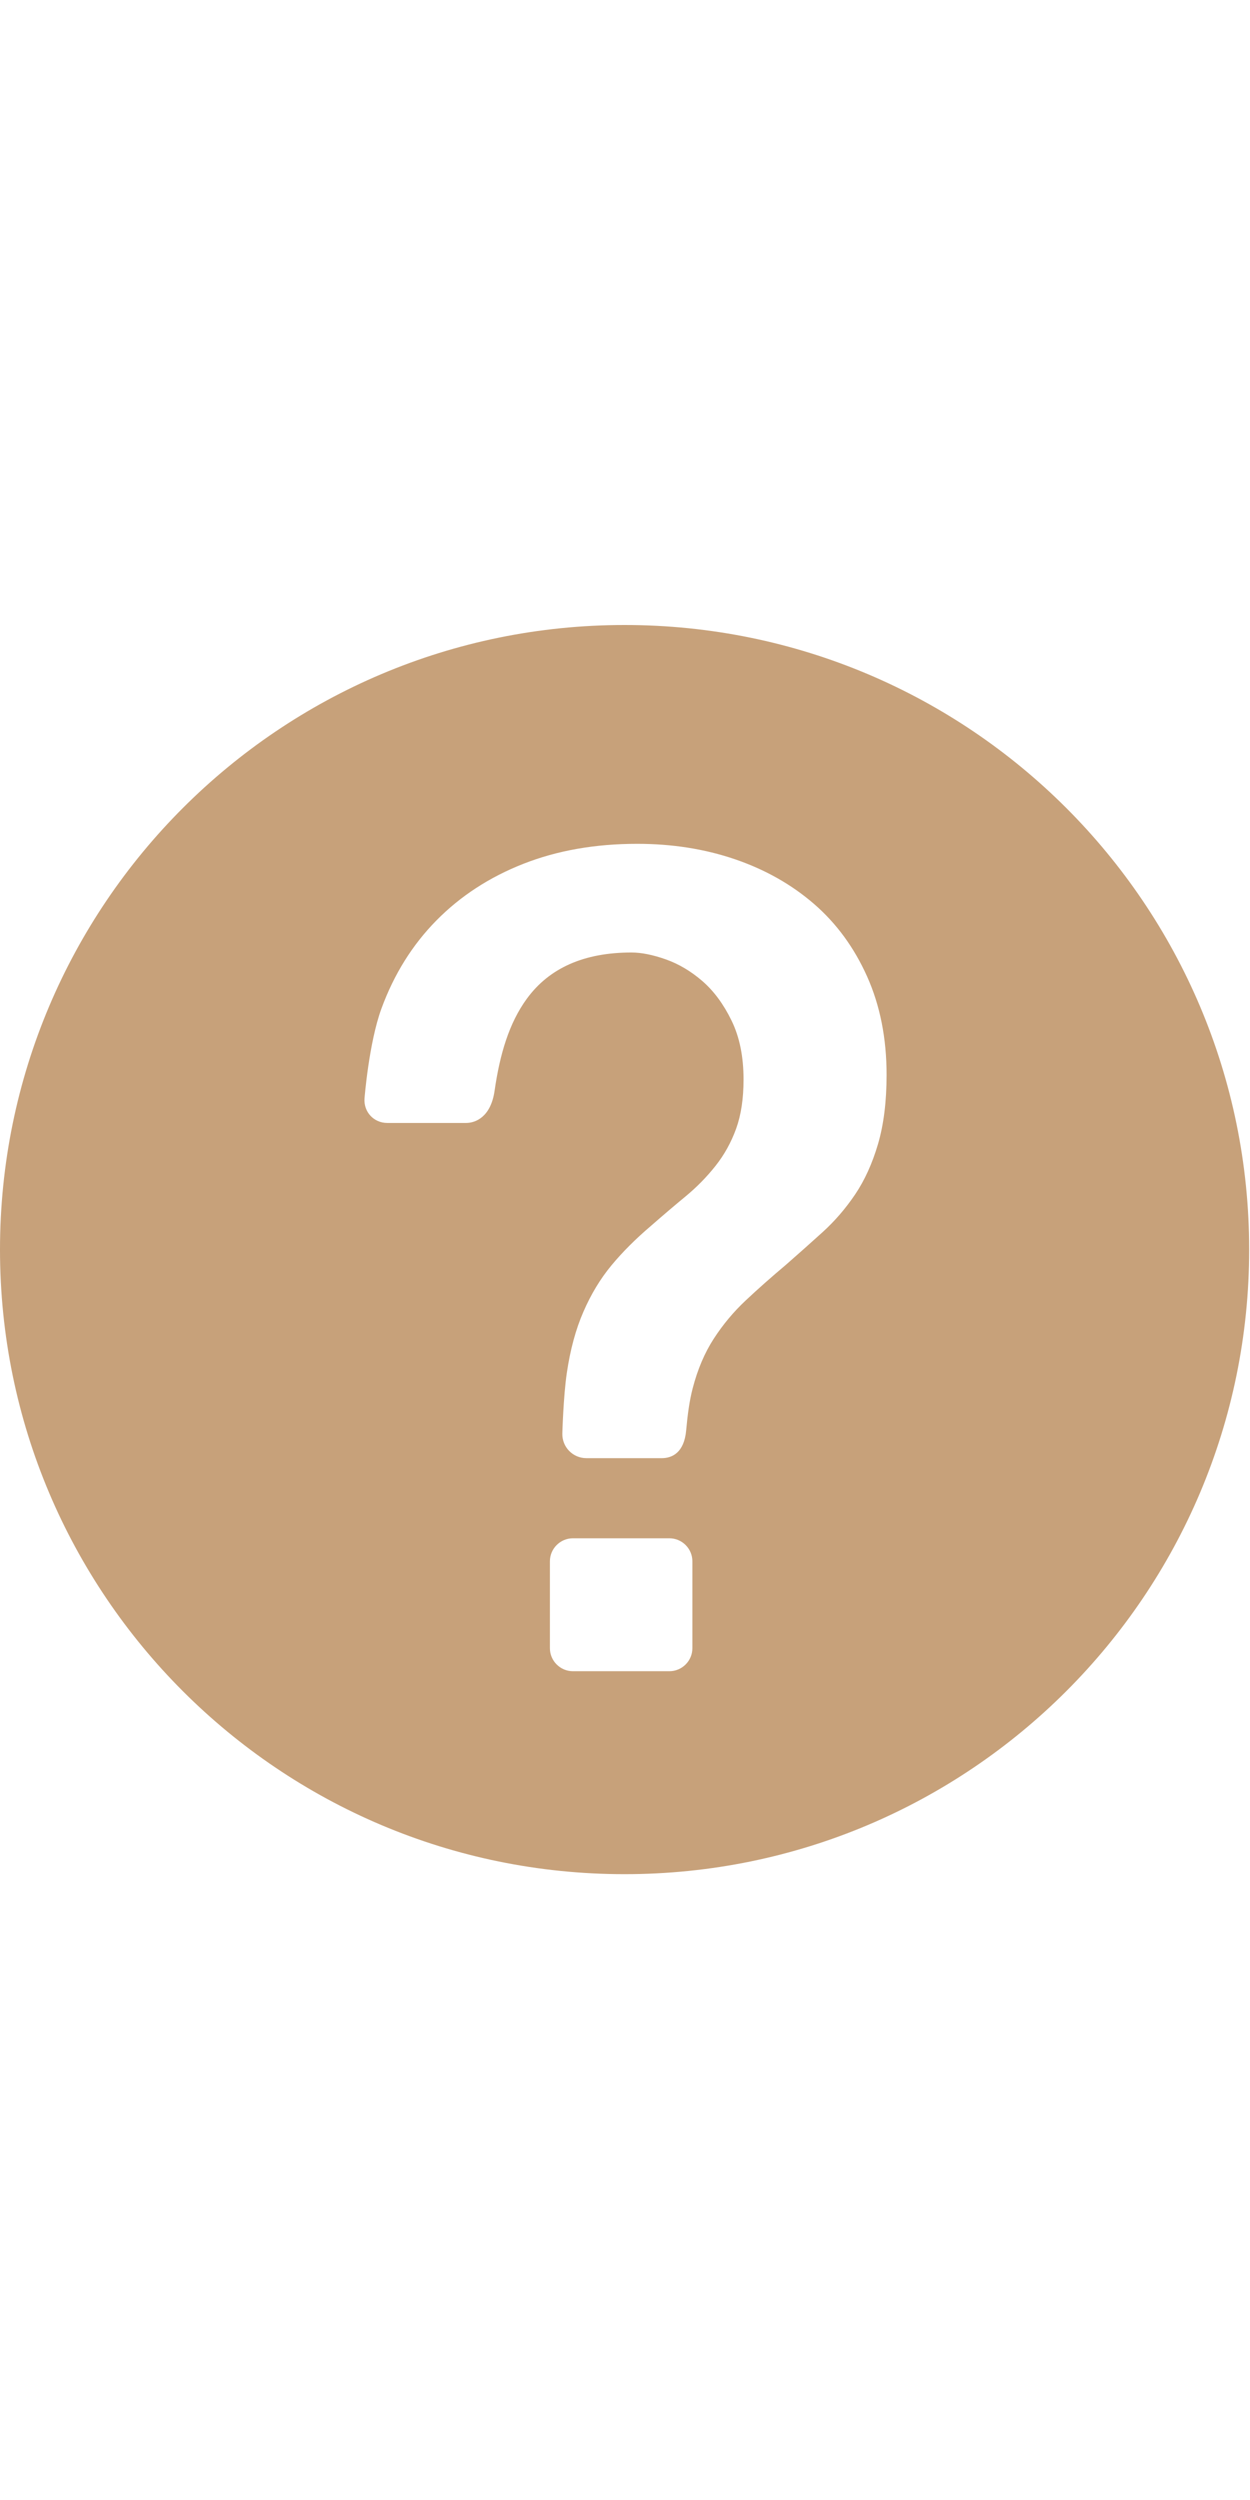 <svg width="50" xmlns="http://www.w3.org/2000/svg" xmlns:xlink="http://www.w3.org/1999/xlink" version="1.1" x="0px" y="0px" viewBox="0 0 100 100" enable-background="new 0 0 100 100" xml:space="preserve" style="max-width:100%" height="100%"><path d="M49.965,0C22.37,0,0,22.372,0,49.967c0,27.597,22.37,49.967,49.965,49.967c27.597,0,49.968-22.37,49.968-49.967  C99.933,22.372,77.562,0,49.965,0z M55.391,81.857c0,1.012-0.827,1.84-1.84,1.84h-7.718c-1.013,0-1.84-0.828-1.84-1.84v-6.954  c0-1.011,0.828-1.84,1.84-1.84h7.718c1.013,0,1.84,0.829,1.84,1.84V81.857z M70.239,41.53c-0.458,1.557-1.069,2.898-1.831,4.028  c-0.763,1.129-1.632,2.137-2.608,3.021c-0.977,0.884-1.953,1.754-2.928,2.607c-1.16,0.977-2.229,1.922-3.203,2.838  c-0.978,0.915-1.833,1.938-2.563,3.065c-0.733,1.129-1.298,2.458-1.693,3.981c-0.256,0.983-0.408,2.105-0.52,3.363  c-0.16,1.796-1.141,2.22-1.949,2.22c-0.81,0-6.031,0-6.031,0c-1.089,0-1.955-0.891-1.926-1.979c0,0,0.083-2.977,0.359-4.839  c0.273-1.86,0.715-3.492,1.328-4.896c0.608-1.402,1.355-2.638,2.241-3.707c0.883-1.067,1.936-2.119,3.157-3.158  c0.975-0.853,1.906-1.647,2.793-2.378c0.884-0.733,1.677-1.542,2.378-2.427c0.7-0.884,1.25-1.875,1.648-2.974  c0.396-1.098,0.593-2.409,0.593-3.935c0-1.832-0.319-3.401-0.961-4.715c-0.638-1.311-1.417-2.363-2.332-3.158  c-0.916-0.791-1.893-1.371-2.93-1.738c-1.038-0.366-1.953-0.549-2.746-0.549c-3.785,0-6.575,1.236-8.375,3.707  c-1.411,1.938-2.148,4.405-2.574,7.358c-0.304,2.11-1.535,2.572-2.281,2.572s-6.298,0-6.298,0c-1.09,0-1.911-0.889-1.825-1.975  c0,0,0.348-4.432,1.354-7.178c1.007-2.746,2.472-5.093,4.395-7.046c1.921-1.951,4.24-3.463,6.955-4.531  c2.715-1.067,5.751-1.601,9.108-1.601c2.806,0,5.413,0.412,7.826,1.236c2.41,0.824,4.516,2.013,6.315,3.568  c1.799,1.557,3.217,3.494,4.255,5.813c1.037,2.32,1.557,4.942,1.557,7.872C70.926,38.128,70.696,39.973,70.239,41.53z" style="" fill="rgb(199, 161, 122)"></path></svg>